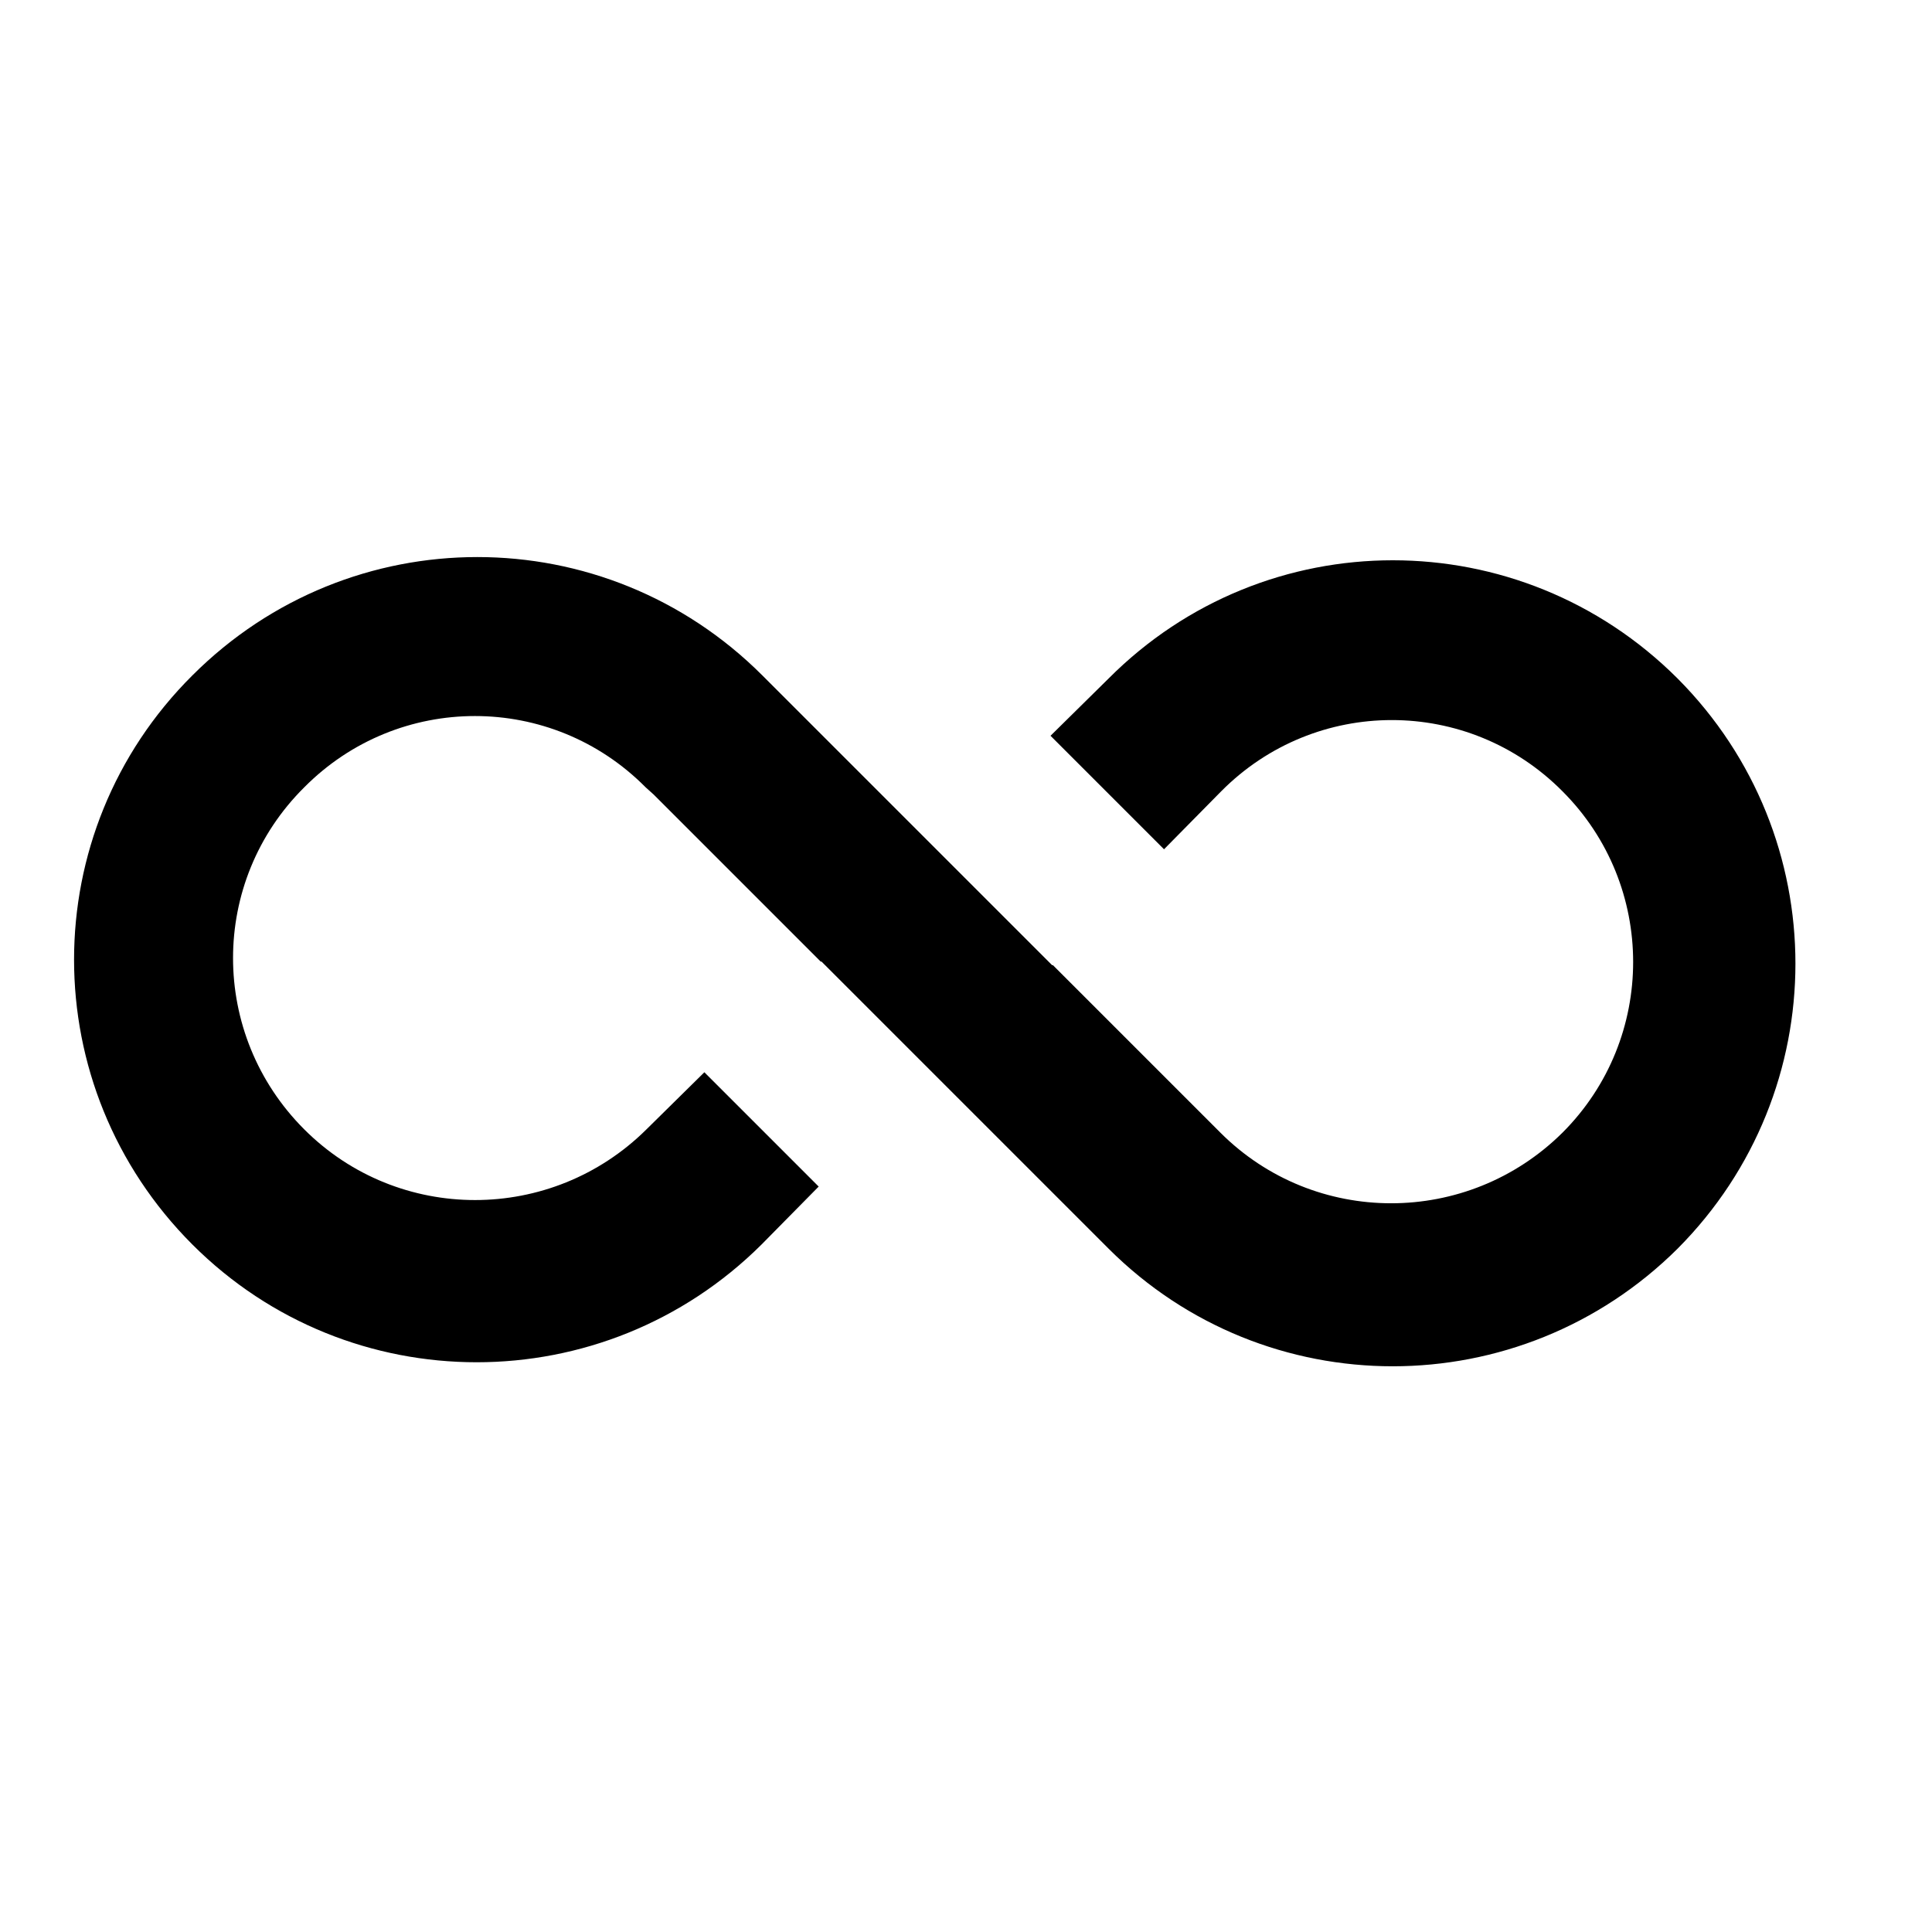 <svg viewBox="0 0 24 24" xmlns="http://www.w3.org/2000/svg"><path d="M8.12 9.87l2.08 2.08 0-.01 1.45 1.45 0 0 2.12 2.12c1.95 1.95 5.11 1.95 7.071 0 1.95-1.96 1.95-5.12 0-7.08 -1.96-1.96-5.12-1.96-7.071 0l-.72.71 1.41 1.41 .71-.72c1.17-1.18 3.07-1.18 4.24 0 1.17 1.17 1.17 3.07 0 4.24 -1.18 1.17-3.08 1.17-4.25 0l-2.08-2.08 -.01 0 -3.6-3.6c-1.96-1.96-5.12-1.96-7.08 0 -1.96 1.95-1.96 5.11 0 7.07 1.95 1.95 5.11 1.95 7.07 0l.71-.72 -1.42-1.42 -.72.71c-1.18 1.17-3.08 1.17-4.25 0 -1.18-1.18-1.18-3.08 0-4.25 1.17-1.18 3.07-1.18 4.24 0Z"/></svg>
